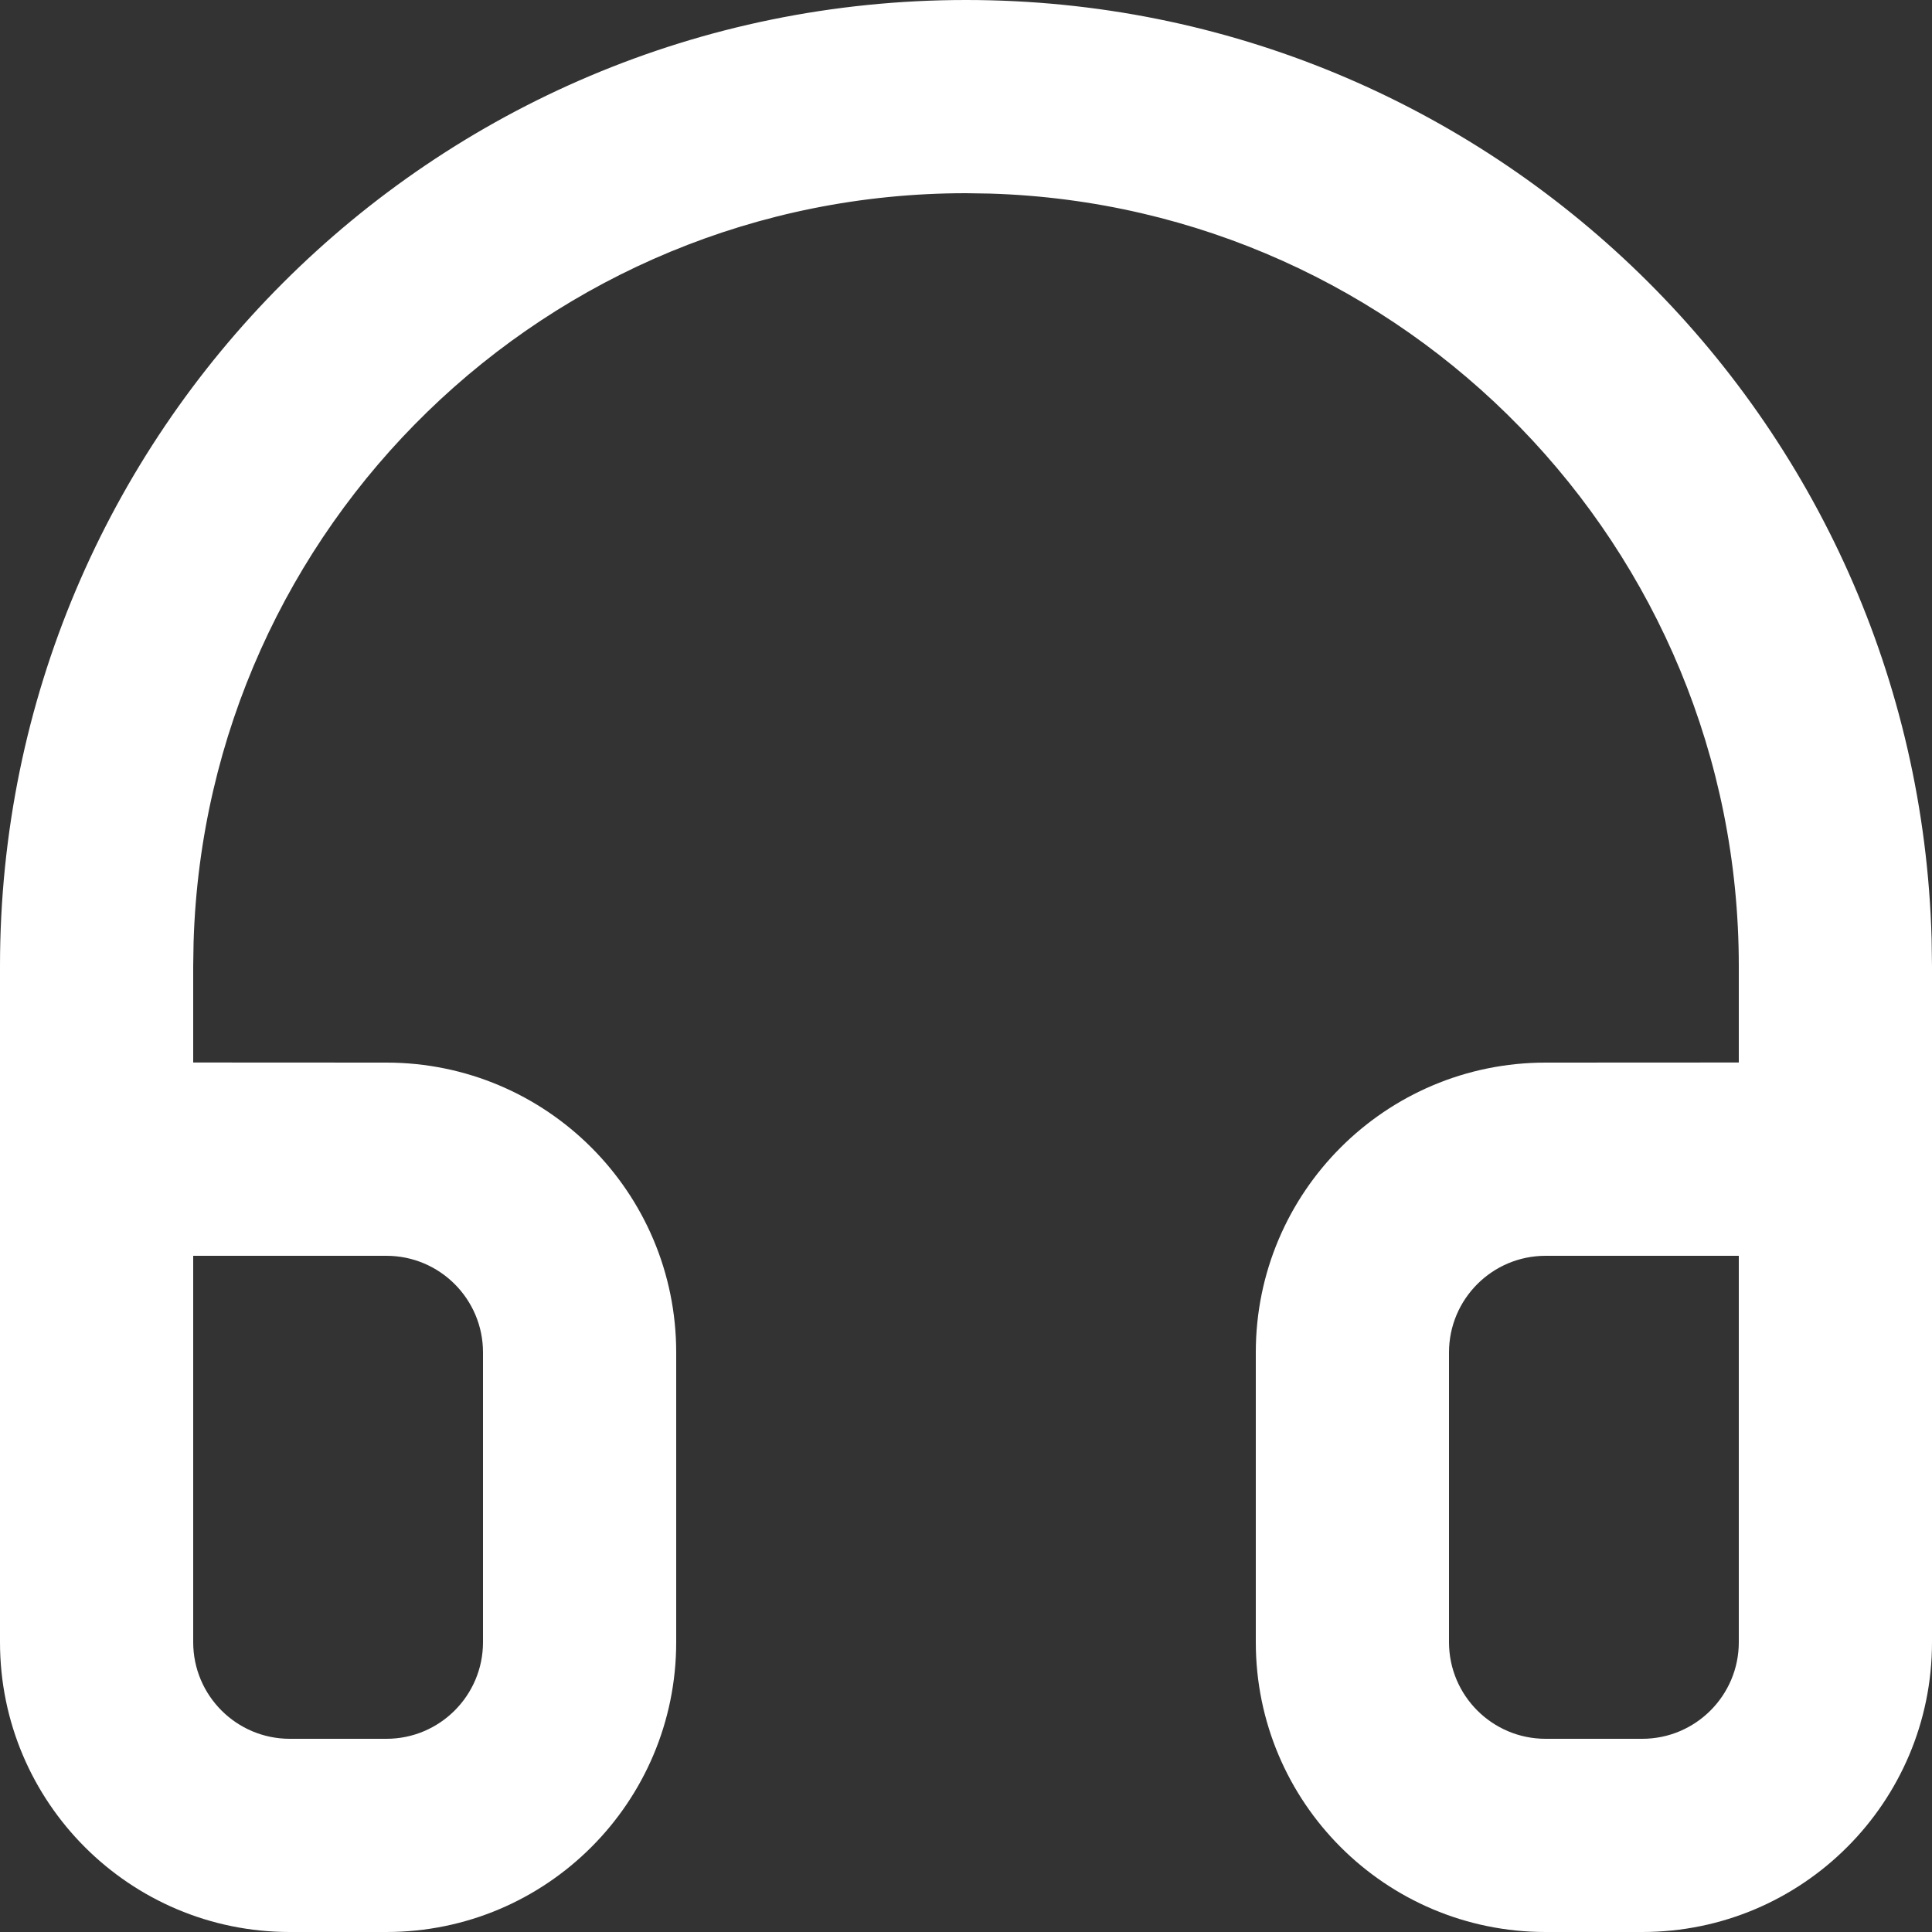 <?xml version="1.0" encoding="UTF-8"?>
<svg width="20px" height="20px" viewBox="0 0 20 20" version="1.1" xmlns="http://www.w3.org/2000/svg" xmlns:xlink="http://www.w3.org/1999/xlink">
    <rect x="0" y="0" width="20" height="20" fill="#333333" stroke="none"/>
    <!-- Generator: sketchtool 63.1 (101010) - https://sketch.com -->
    <title>8790EA91-BE19-4A5B-A934-231BA55A6E88</title>
    <desc>Created with sketchtool.</desc>
    <g id="Page-1" stroke="none" stroke-width="1" fill="none" fill-rule="evenodd">
        <g id="Guest-welcome" transform="translate(-293, -443)" fill="#FFFFFF" fill-rule="nonzero">
            <g id="Content" transform="translate(135, 168)">
                <g id="CTA">
                    <g id="Buttons" transform="translate(0, 258)">
                        <g id="Button-/-Orange">
                            <path d="M178,34 C178,35.657 176.657,37 175,37 L174,37 C172.343,37 171,35.657 171,34 L171,31 C171,29.343 172.343,28 174,28 L176,27.999 L176,27 C176,22.665 172.552,19.135 168.249,19.004 L168,19 C163.665,19 160.135,22.448 160.004,26.751 L160,27 L160,27.999 L162,28 C163.657,28 165,29.343 165,31 L165,34 C165,35.657 163.657,37 162,37 L161,37 C159.343,37 158,35.657 158,34 L158,27 C158,21.477 162.477,17 168,17 C173.429,17 177.848,21.327 177.996,26.72 L178,27 L178,34 Z M176,30 L174,30 C173.448,30 173,30.448 173,31 L173,34 C173,34.552 173.448,35 174,35 L175,35 C175.552,35 176,34.552 176,34 L176,30 Z M162,30 L160,30 L160,34 C160,34.552 160.448,35 161,35 L162,35 C162.552,35 163,34.552 163,34 L163,31 C163,30.448 162.552,30 162,30 Z" id="ic_support"></path>
                        </g>
                    </g>
                </g>
            </g>
        </g>
    </g>
</svg>